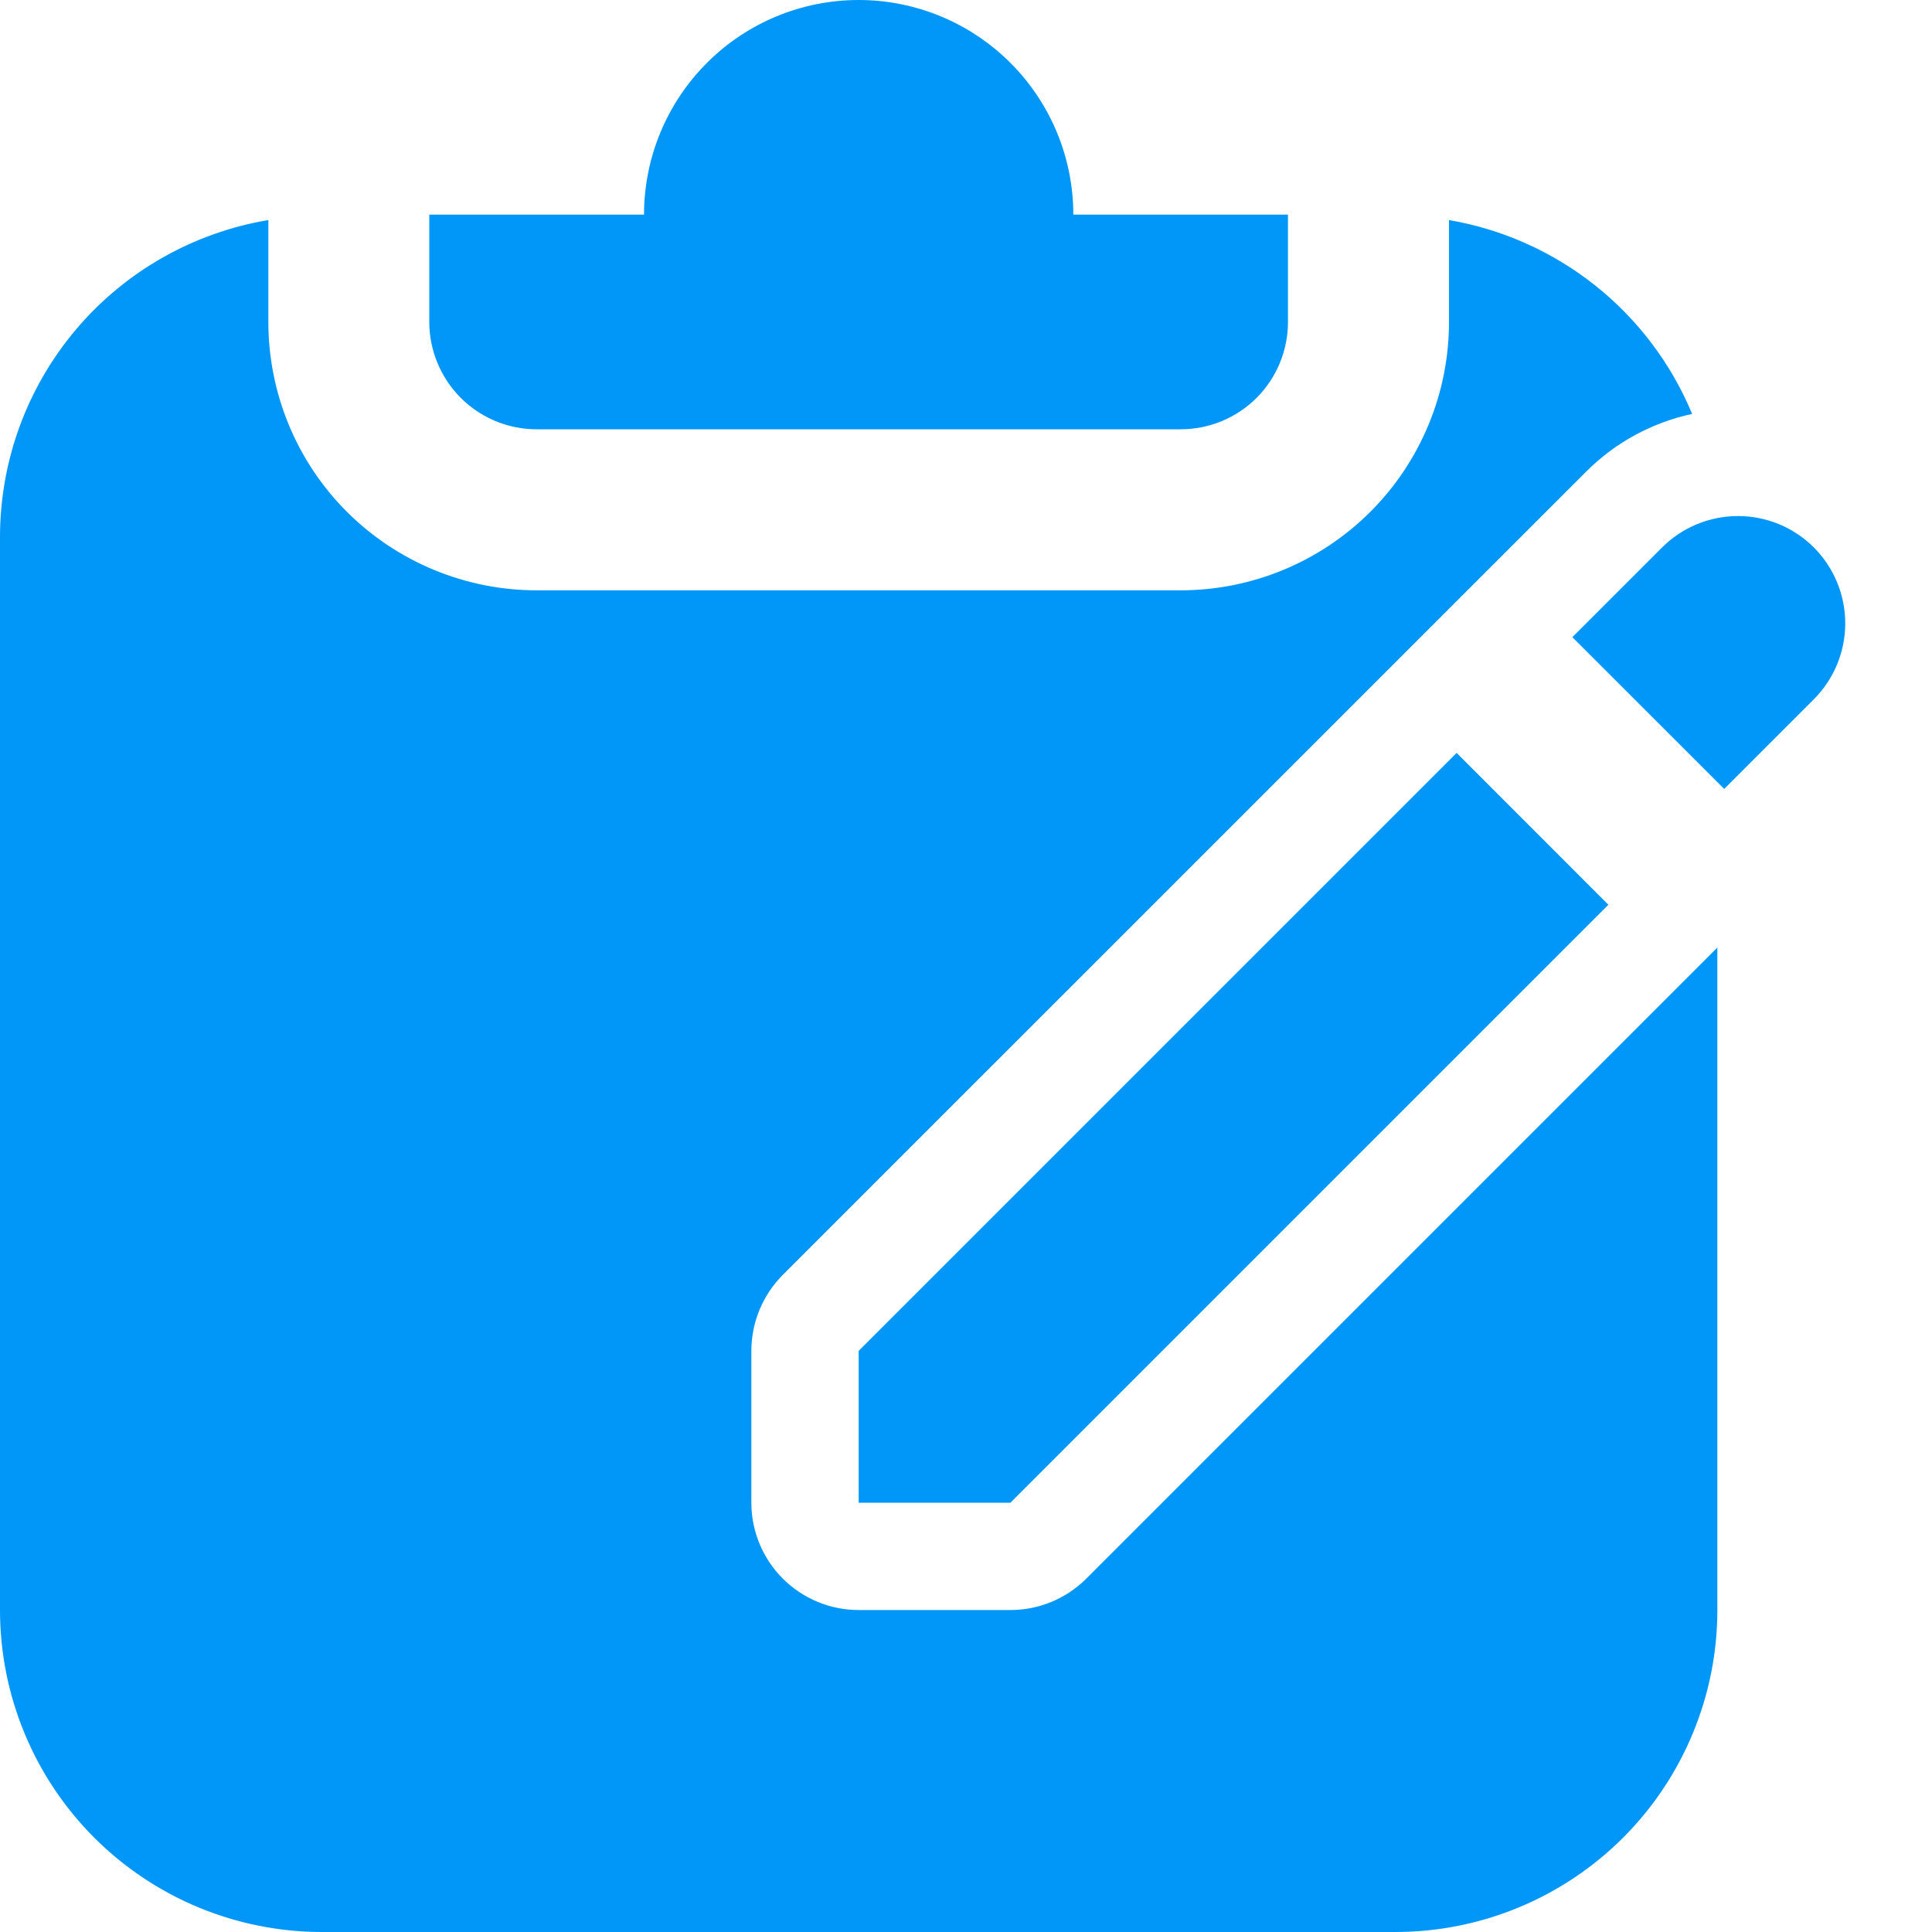 <svg width="20" height="20" viewBox="0 0 20 20" fill="none" xmlns="http://www.w3.org/2000/svg">
<path d="M4.444 3.333V2.222H6.667C6.667 1.633 6.901 1.068 7.318 0.651C7.734 0.234 8.3 0 8.889 0C9.478 0 10.043 0.234 10.46 0.651C10.877 1.068 11.111 1.633 11.111 2.222H13.333V3.333C13.333 3.628 13.216 3.911 13.008 4.119C12.8 4.327 12.517 4.444 12.222 4.444H5.556C5.261 4.444 4.978 4.327 4.77 4.119C4.562 3.911 4.444 3.628 4.444 3.333ZM11.246 16.341C11.143 16.444 11.02 16.526 10.886 16.582C10.751 16.638 10.606 16.667 10.46 16.667H8.889C8.594 16.667 8.312 16.55 8.103 16.341C7.895 16.133 7.778 15.85 7.778 15.556V13.984C7.778 13.69 7.895 13.407 8.103 13.198L16.42 4.882C16.721 4.581 17.102 4.374 17.517 4.285C17.301 3.765 16.957 3.309 16.517 2.958C16.077 2.607 15.555 2.373 15 2.278V3.333C15 4.07 14.707 4.777 14.186 5.298C13.665 5.818 12.959 6.111 12.222 6.111H5.556C4.819 6.111 4.112 5.818 3.591 5.298C3.07 4.777 2.778 4.07 2.778 3.333V2.278C2.002 2.408 1.297 2.808 0.789 3.408C0.28 4.008 0.001 4.769 0 5.556V16.667C0 17.551 0.351 18.399 0.976 19.024C1.601 19.649 2.449 20 3.333 20H14.444C15.329 20 16.176 19.649 16.802 19.024C17.427 18.399 17.778 17.551 17.778 16.667V9.809L11.246 16.341ZM16.65 9.366L15.079 7.794L8.889 13.984V15.556H10.46L16.65 9.366ZM18.777 5.667C18.569 5.459 18.286 5.342 17.992 5.342C17.697 5.342 17.414 5.459 17.206 5.667L16.277 6.596L17.849 8.167L18.777 7.239C18.985 7.03 19.102 6.747 19.102 6.453C19.102 6.158 18.985 5.876 18.777 5.667Z" fill="#0097F9"/>
</svg>
